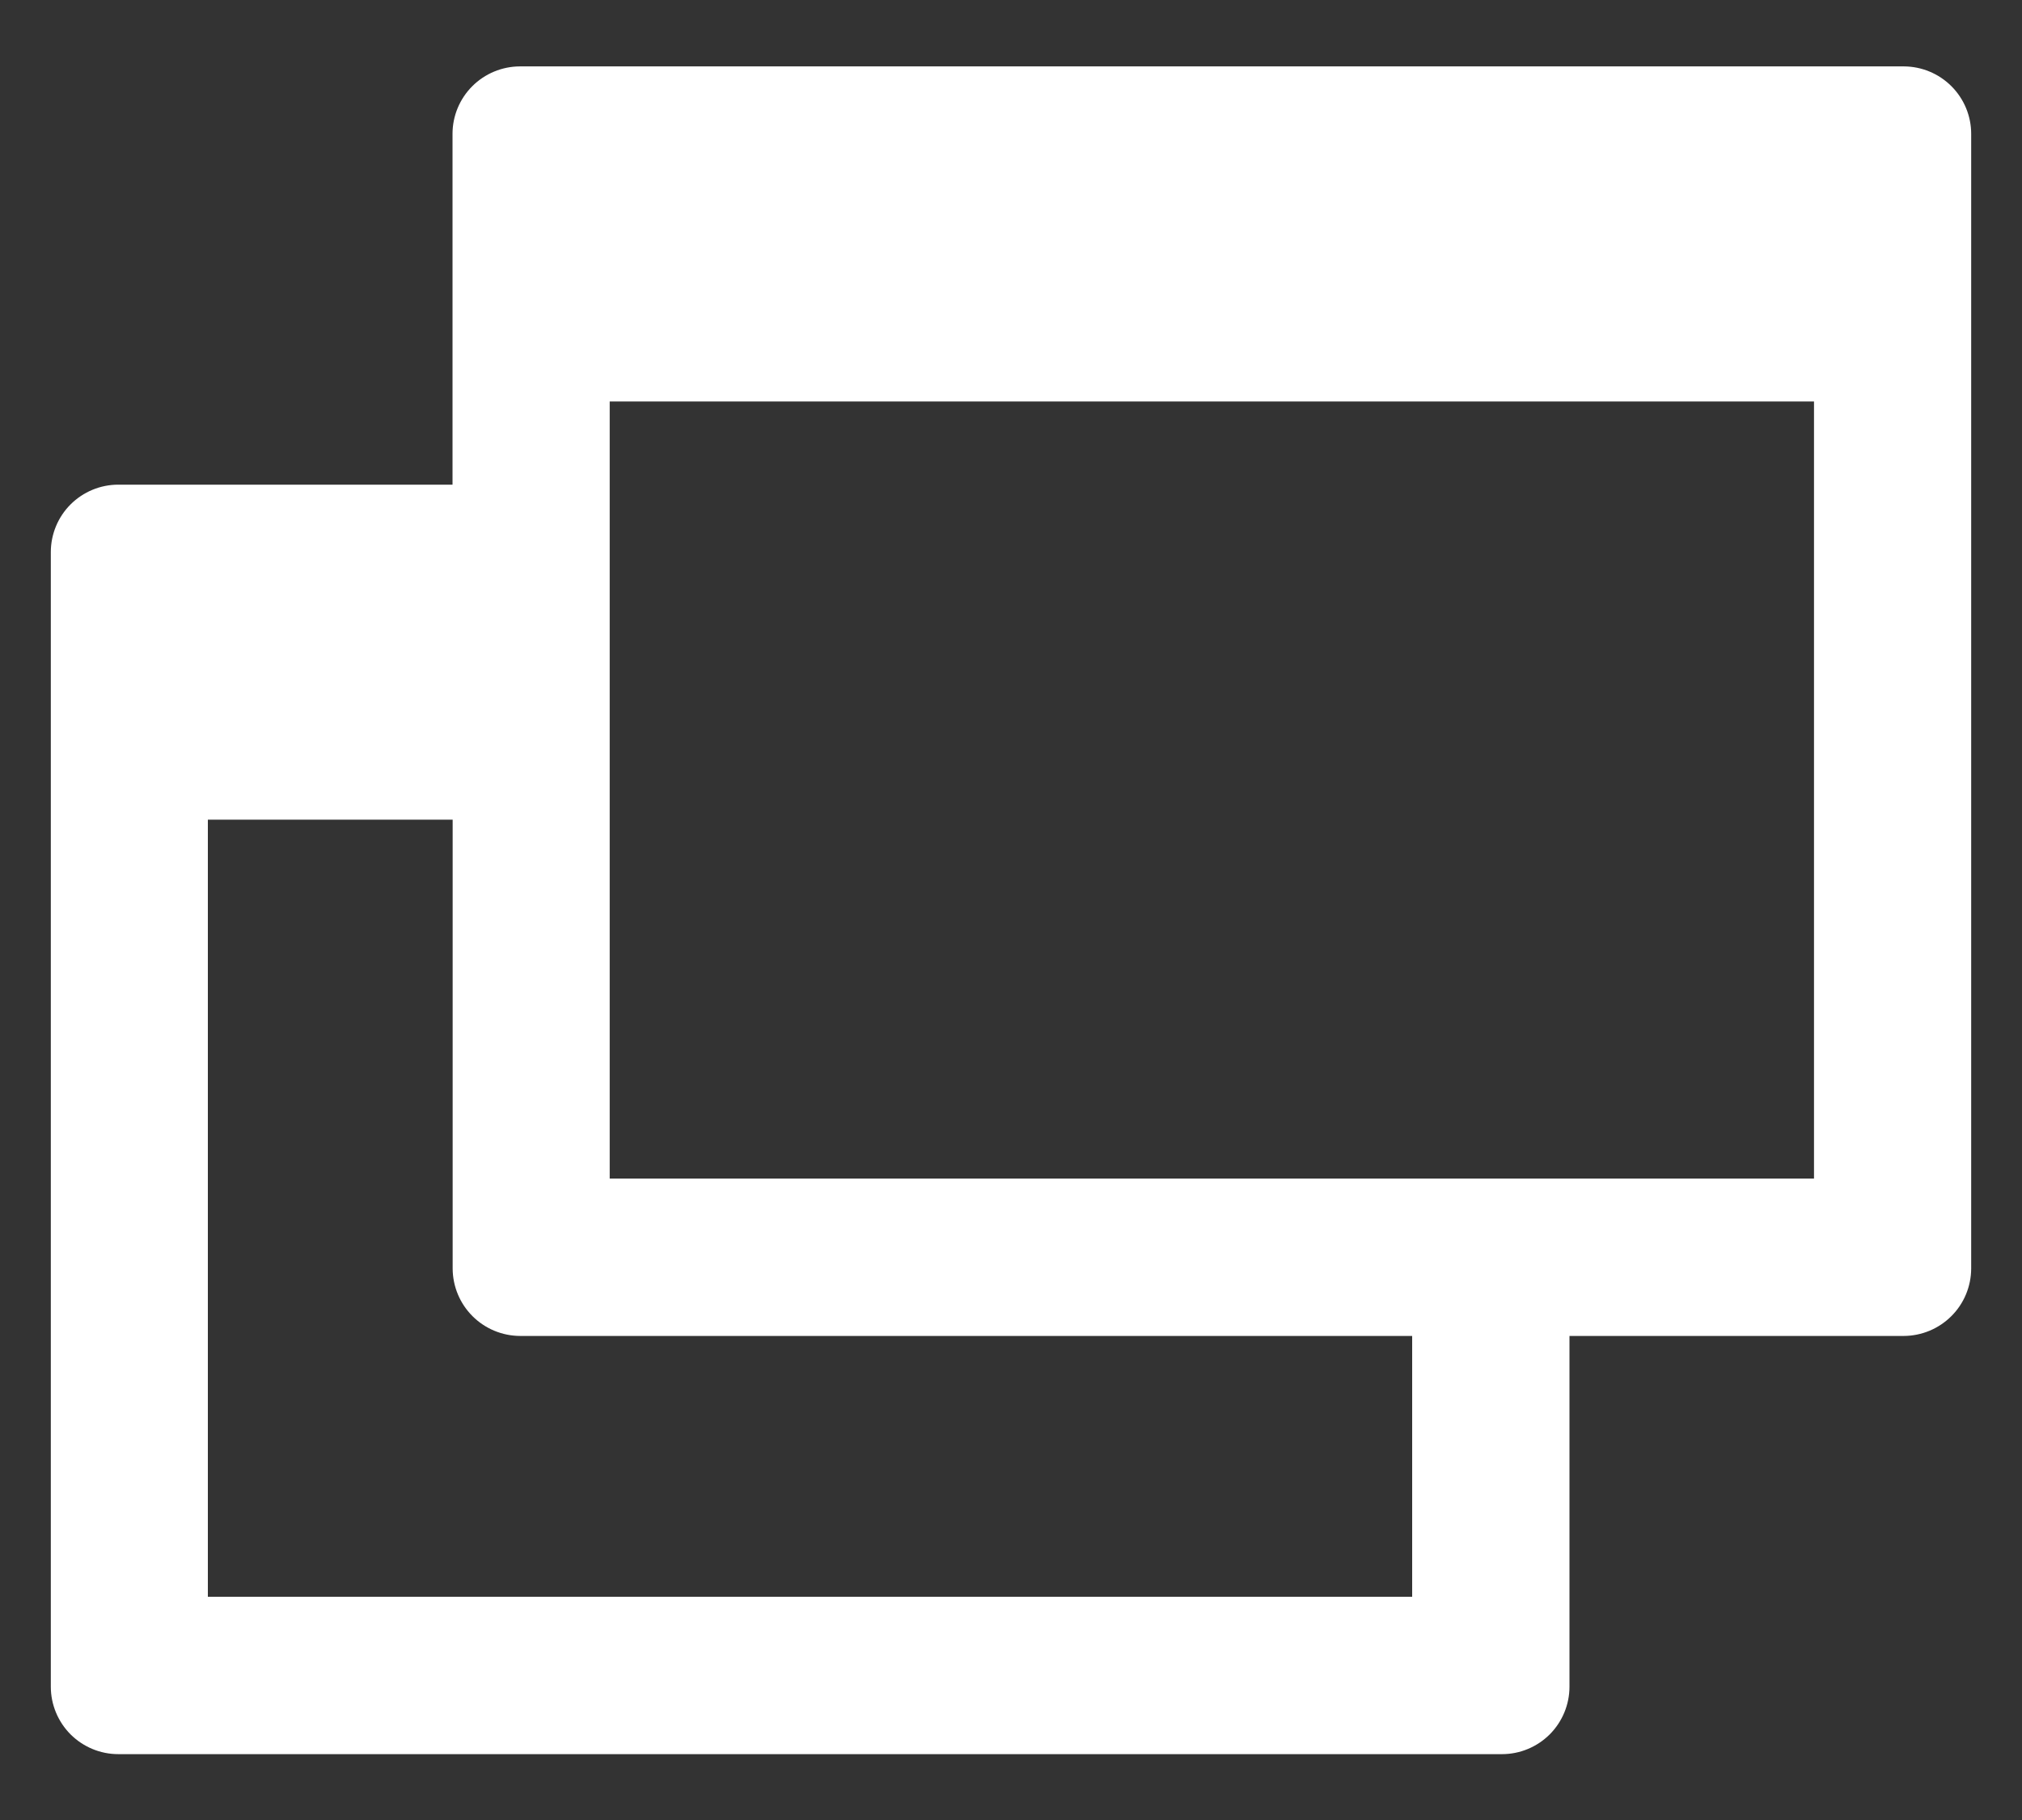 <svg width="30" height="27" viewBox="0 0 30 27" fill="none" xmlns="http://www.w3.org/2000/svg">
<rect x="0" y="0" width="30" height="27" fill="#333333" stroke="none"/>
<path d="M29.246 1.985V18.819C29.245 19.084 29.14 19.338 28.952 19.525C28.765 19.712 28.511 19.818 28.246 19.819H23.286V25.023C23.286 25.288 23.18 25.542 22.993 25.73C22.805 25.917 22.551 26.023 22.286 26.023H1.754C1.489 26.023 1.235 25.917 1.047 25.73C0.86 25.542 0.754 25.288 0.754 25.023V8.19C0.754 7.925 0.86 7.67 1.047 7.483C1.235 7.296 1.489 7.19 1.754 7.19H6.714V1.985C6.714 1.72 6.82 1.466 7.007 1.279C7.195 1.091 7.449 0.986 7.714 0.985H28.246C28.511 0.986 28.765 1.091 28.953 1.279C29.14 1.466 29.246 1.72 29.246 1.985ZM20.952 19.819H7.716C7.451 19.818 7.197 19.712 7.01 19.525C6.823 19.338 6.717 19.084 6.716 18.819V12.16H3.084V23.689H20.952V19.819ZM26.914 5.956H9.046V17.484H26.914V5.956Z" fill="white"/>
</svg>
